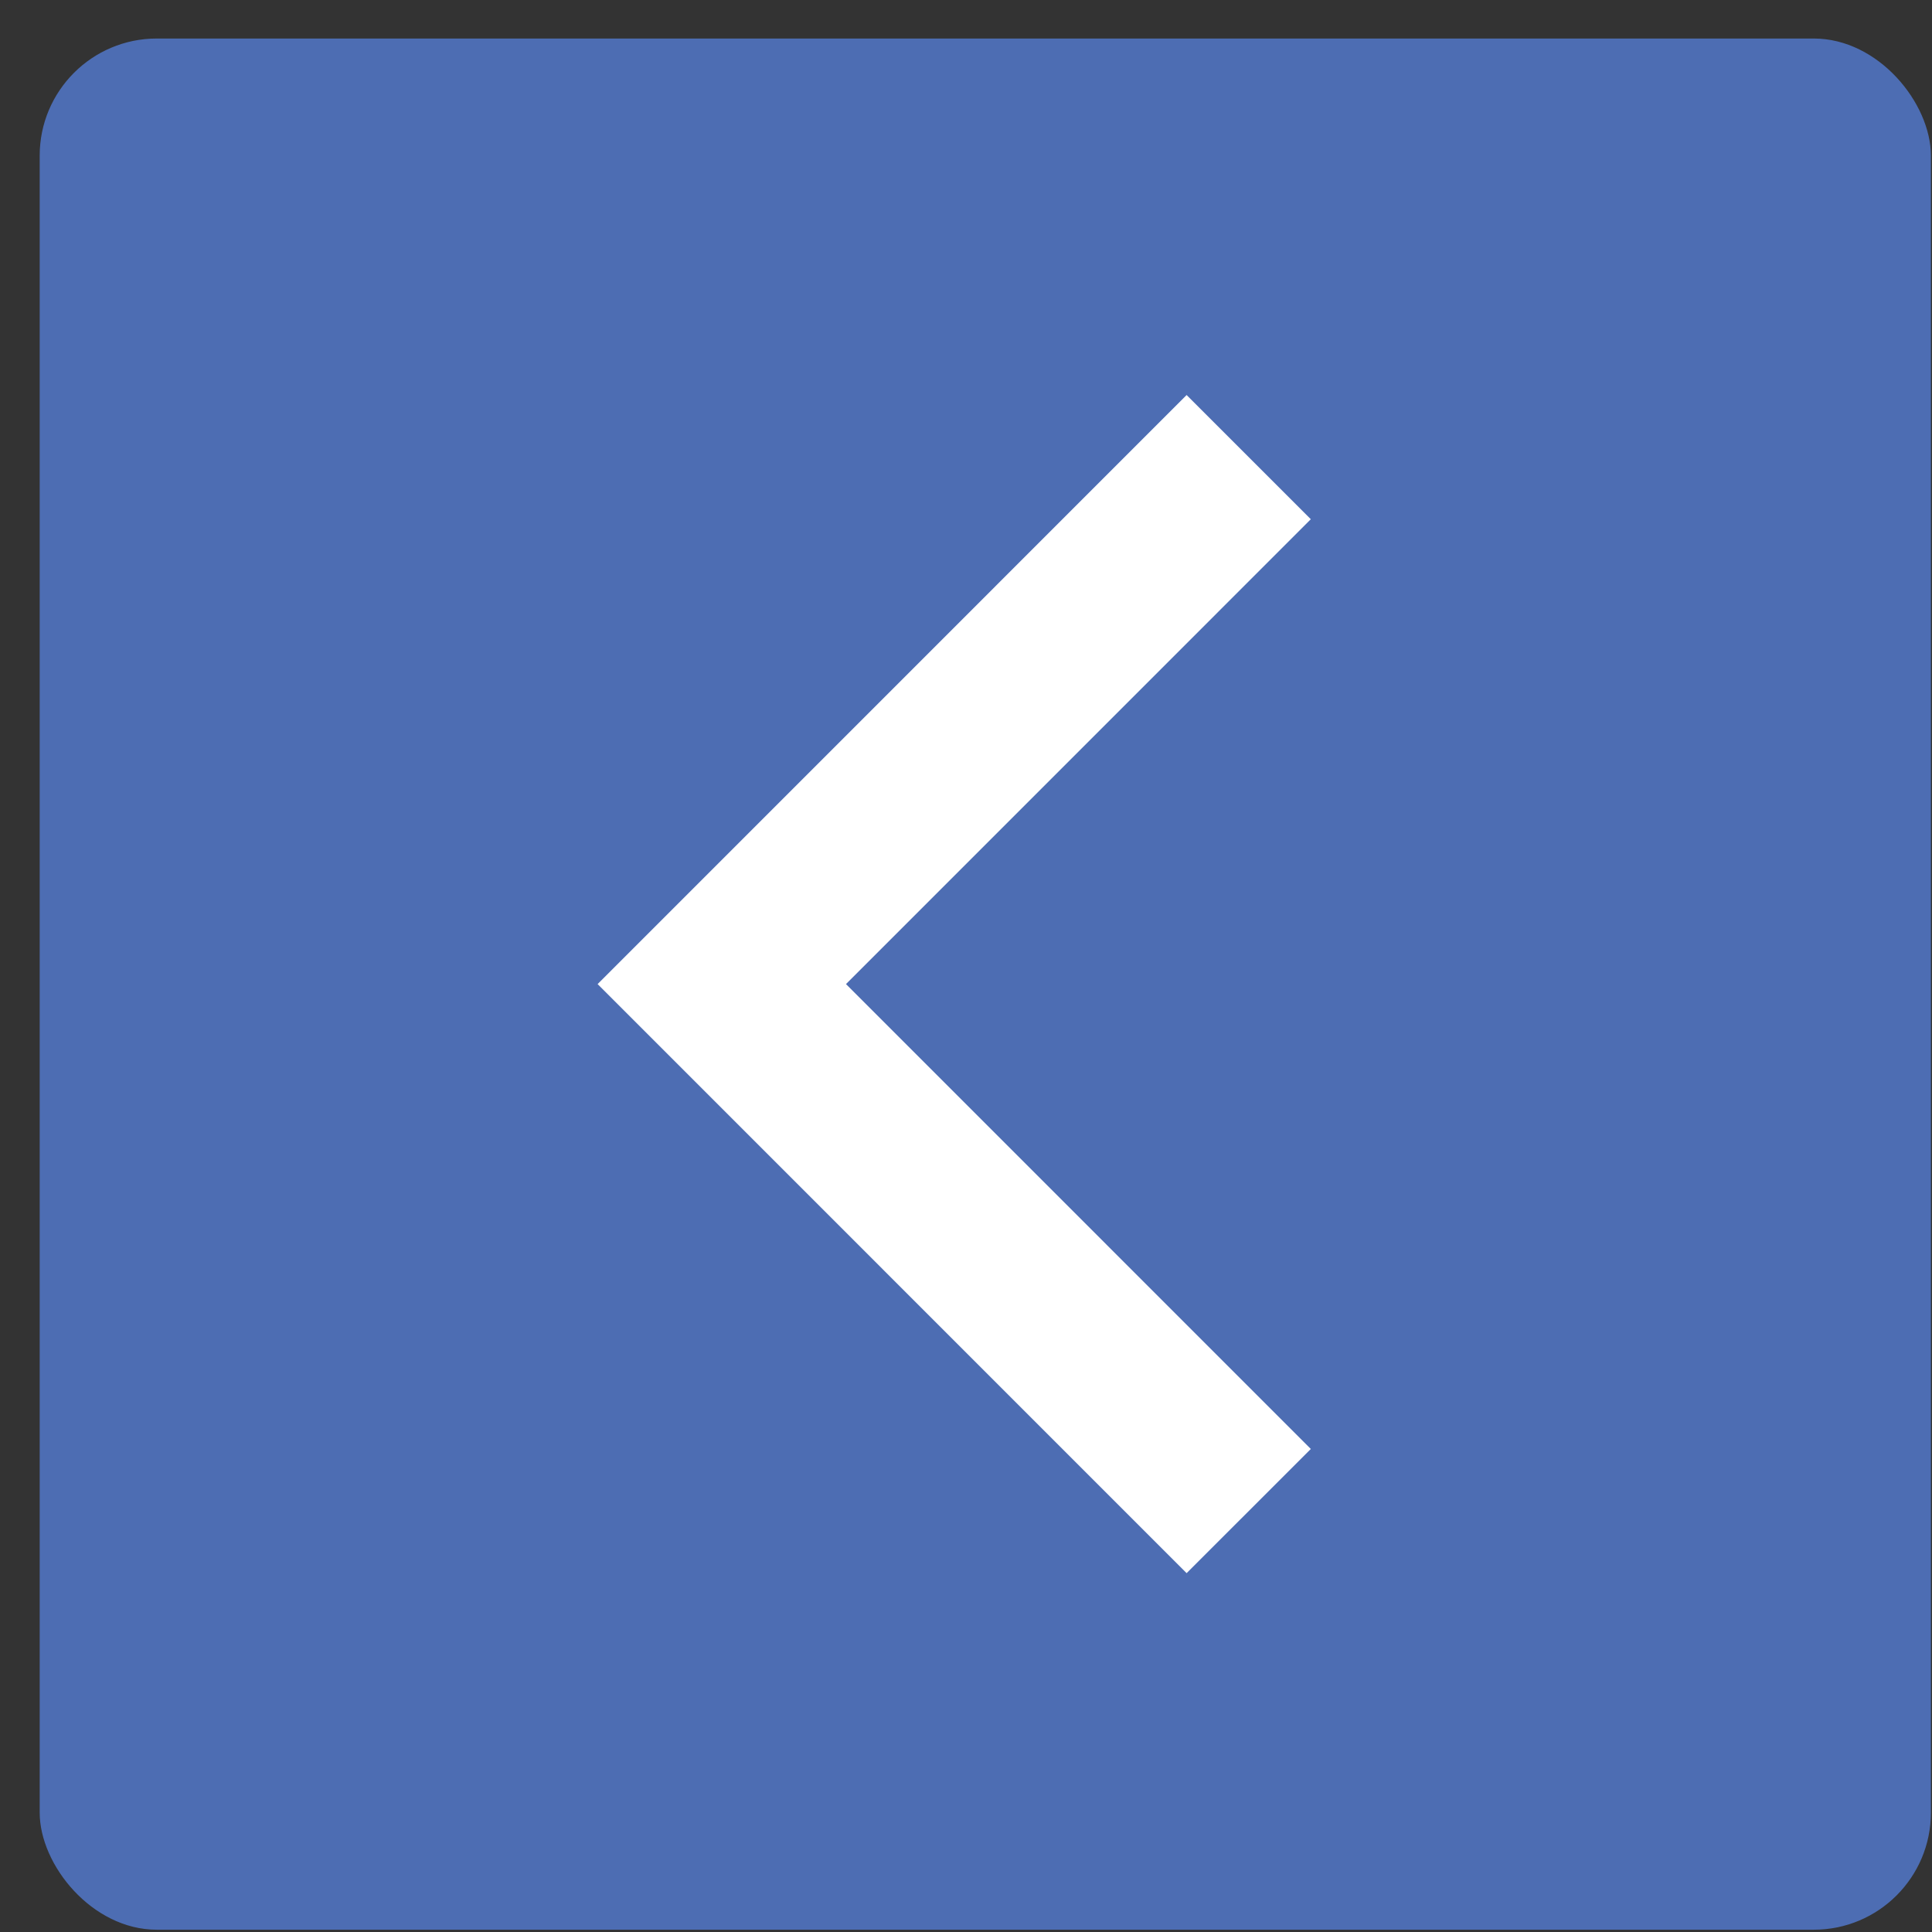 <svg width="33" height="33" viewBox="0 0 33 33" fill="none" xmlns="http://www.w3.org/2000/svg">
<rect x="0" y="0" width="33" height="33" fill="#333333" stroke="none"/>
<rect x="0.678" y="0.658" width="32.303" height="32.303" rx="2" fill="#4D6DB3"/>
<path d="M21.329 7.808L12.329 16.809L21.329 25.81" stroke="white" stroke-width="3"/>
</svg>
